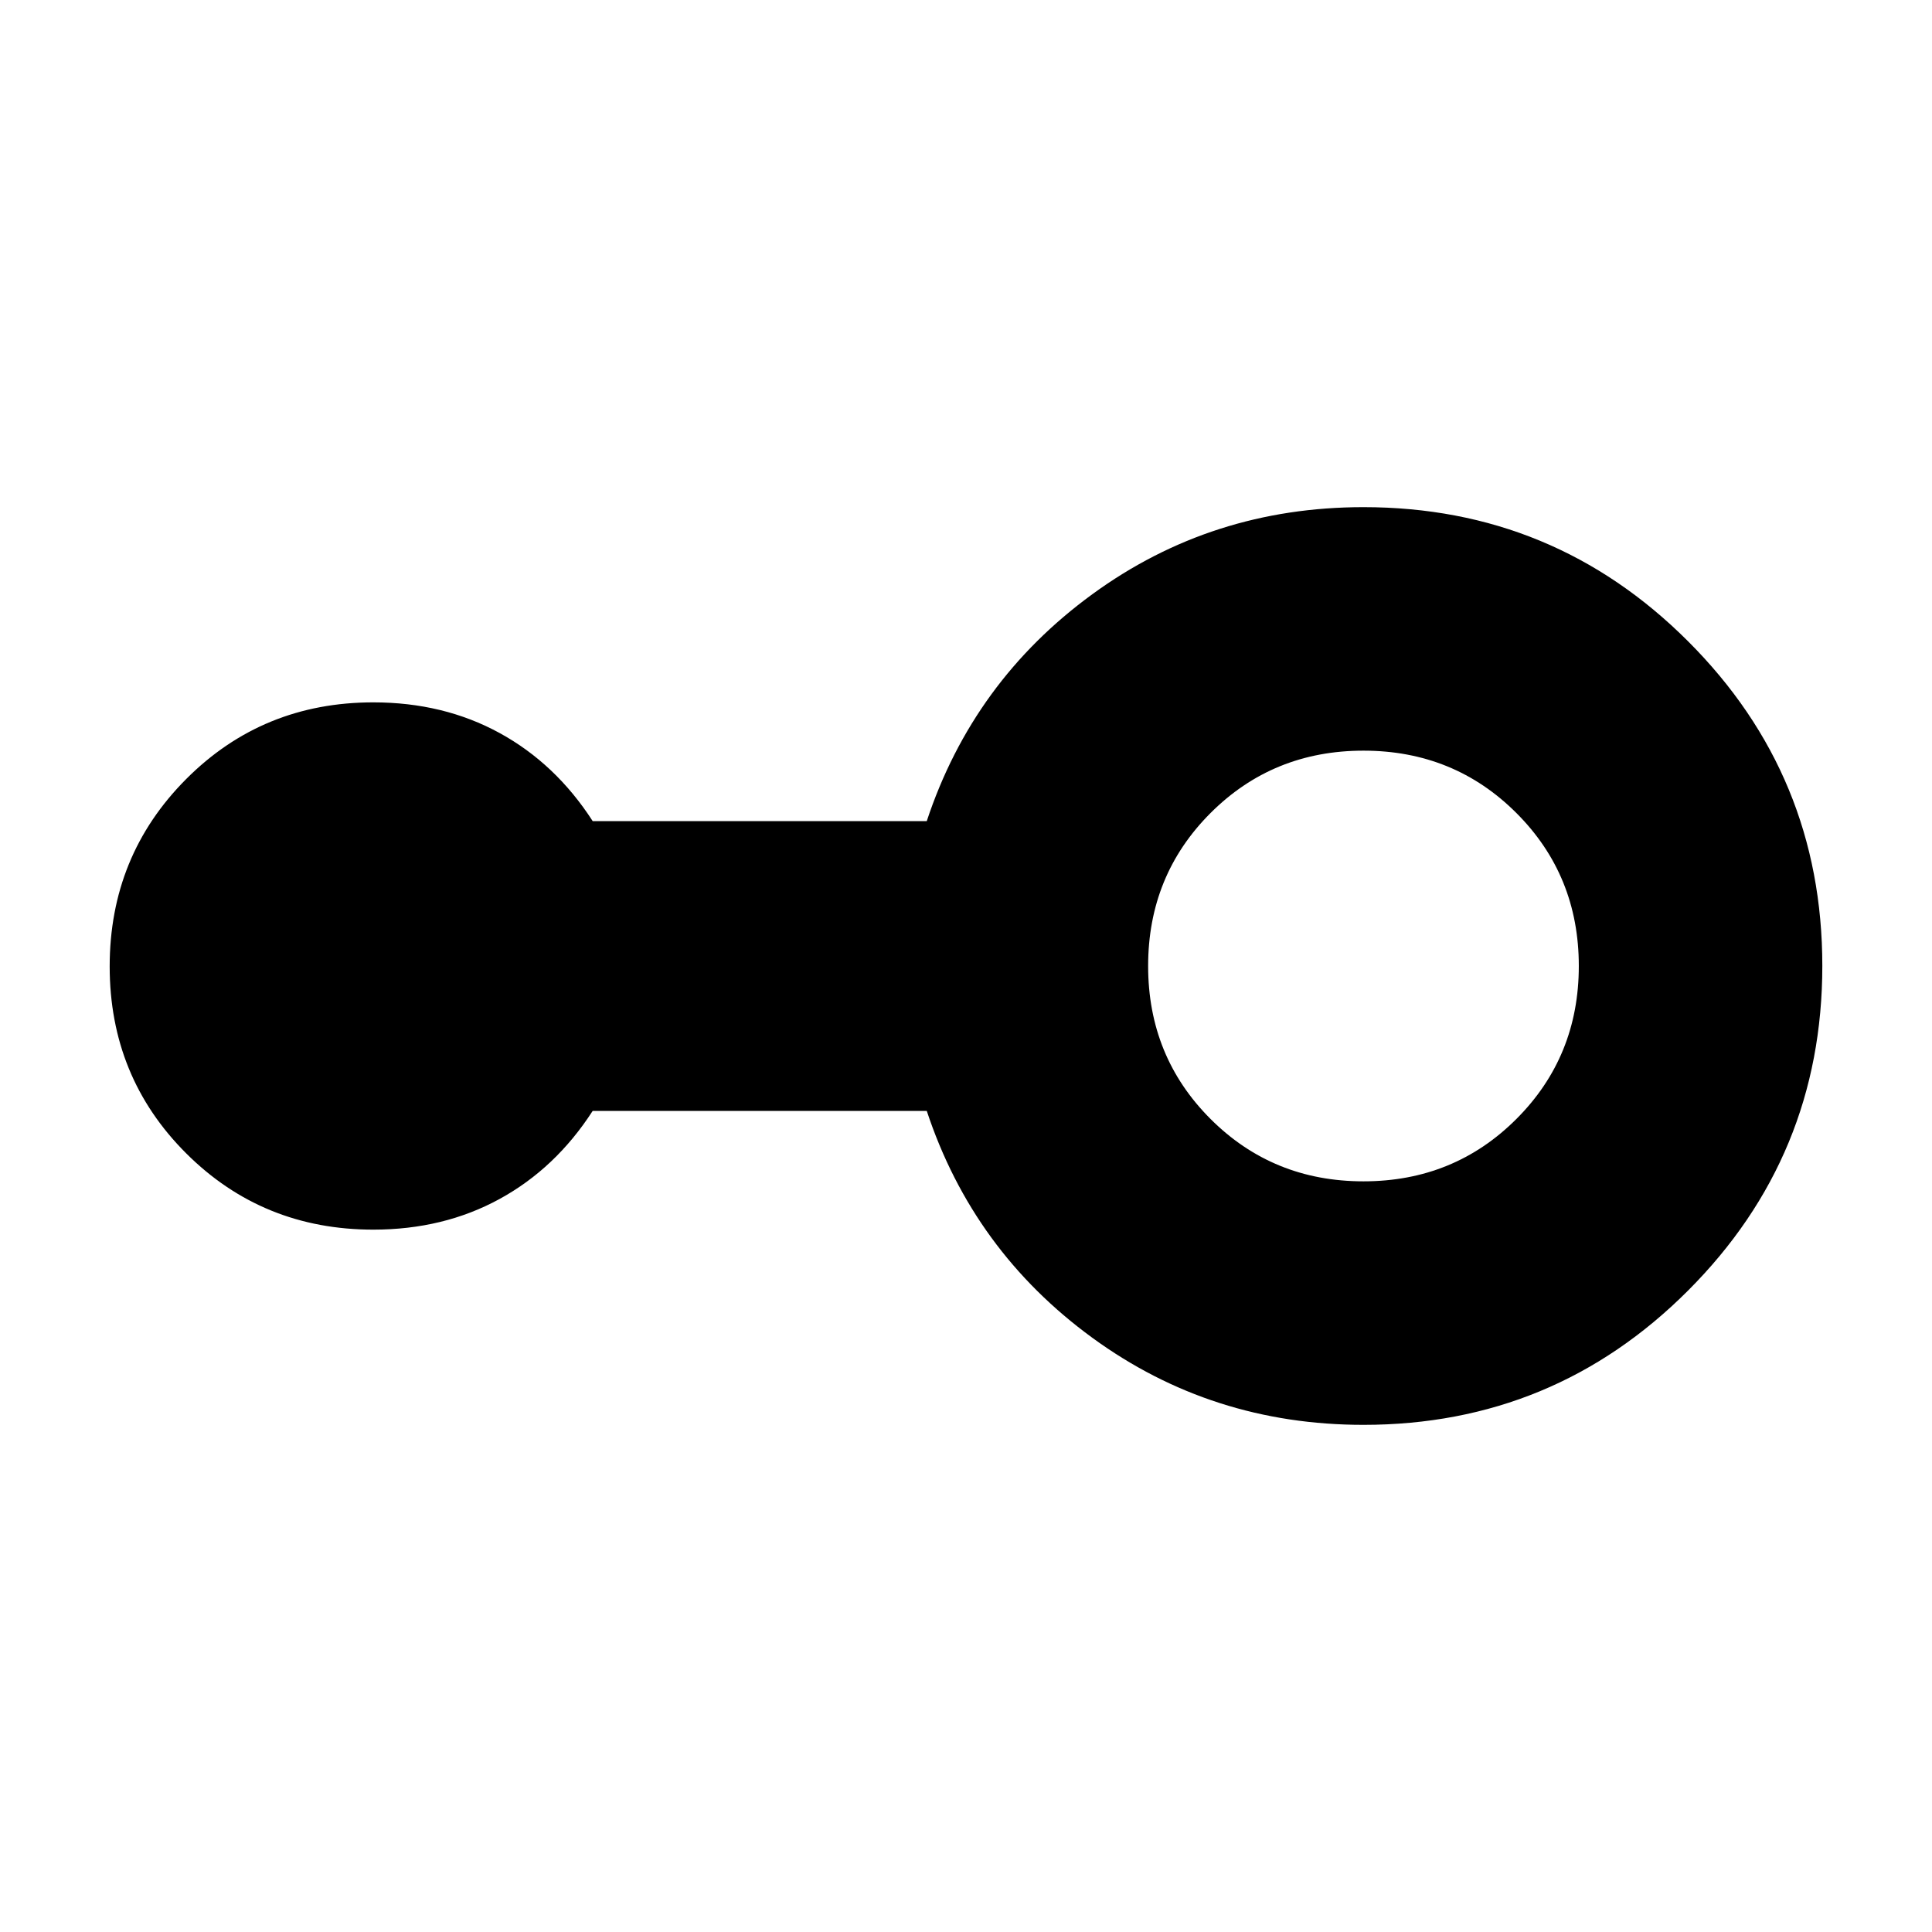 <svg xmlns="http://www.w3.org/2000/svg" height="24" viewBox="0 -960 960 960" width="24"><path d="M677.5-252q-75.42 0-134.71-43.25Q483.5-338.5 460.5-408h-166q-18.42 28.55-46.27 43.77Q220.38-349 185.5-349q-55.02 0-93.01-37.93Q54.5-424.87 54.5-479.8q0-54.94 37.99-93.07Q130.48-611 185.5-611q34.88 0 62.73 15.22 27.85 15.23 46.27 43.78h166q23-69.5 82.29-112.75Q602.08-708 677.5-708q94.62 0 161.31 66.67 66.69 66.66 66.69 161.25 0 94.58-66.69 161.33Q772.12-252 677.5-252Zm0-121q45 0 76-31t31-76q0-45-31-76t-76-31q-45 0-76 31t-31 76q0 45 31 76t76 31Z"/></svg>